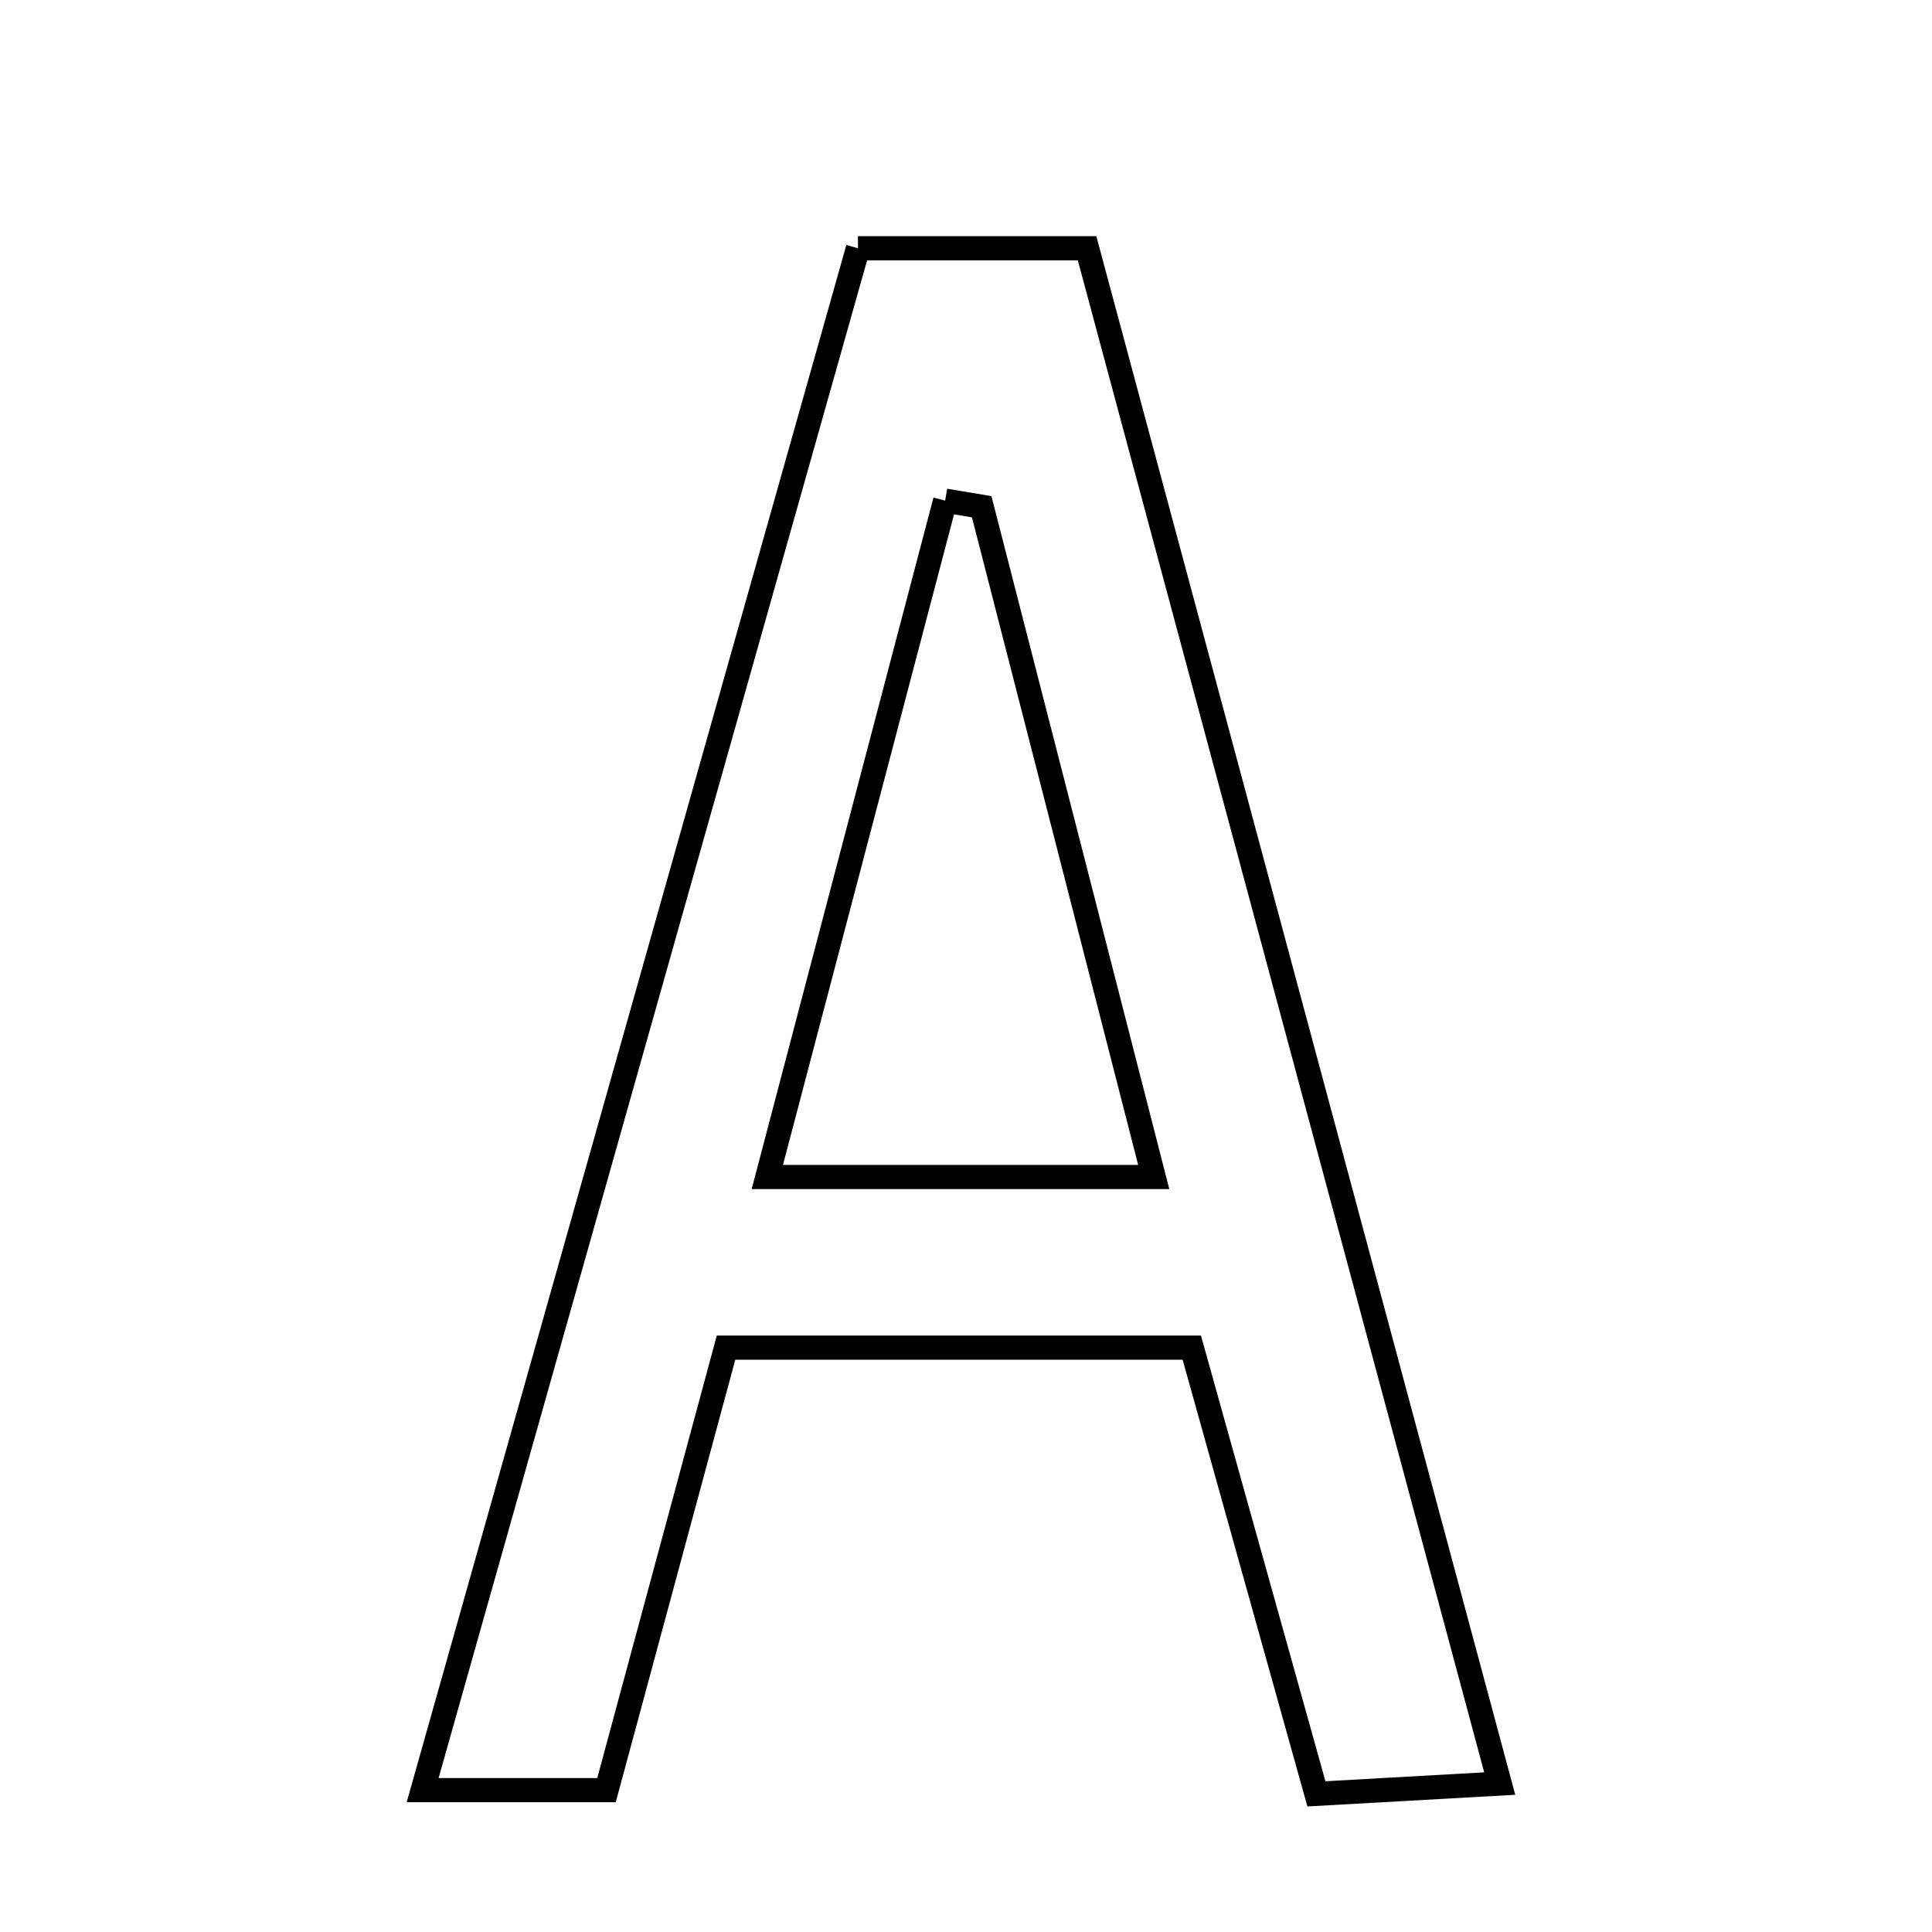 <svg xmlns="http://www.w3.org/2000/svg" viewBox="0.0 0.0 24.0 24.0" height="200px" width="200px"><path fill="none" stroke="black" stroke-width=".3" stroke-opacity="1.0"  filling="0" d="M10.658 3.084 C11.676 3.084 12.438 3.084 13.504 3.084 C15.18 9.321 16.867 15.596 18.63 22.156 C17.745 22.206 17.061 22.245 16.353 22.284 C15.805 20.322 15.313 18.558 14.805 16.741 C12.803 16.741 10.981 16.741 9.019 16.741 C8.516 18.604 8.038 20.371 7.534 22.238 C6.825 22.238 6.187 22.238 5.25 22.238 C7.064 15.813 8.829 9.563 10.658 3.084"></path>
<path fill="none" stroke="black" stroke-width=".3" stroke-opacity="1.0"  filling="0" d="M11.741 6.219 C11.892 6.244 12.044 6.27 12.195 6.295 C12.889 8.995 13.582 11.694 14.332 14.621 C12.492 14.621 11.155 14.621 9.532 14.621 C10.299 11.702 11.02 8.961 11.741 6.219"></path></svg>